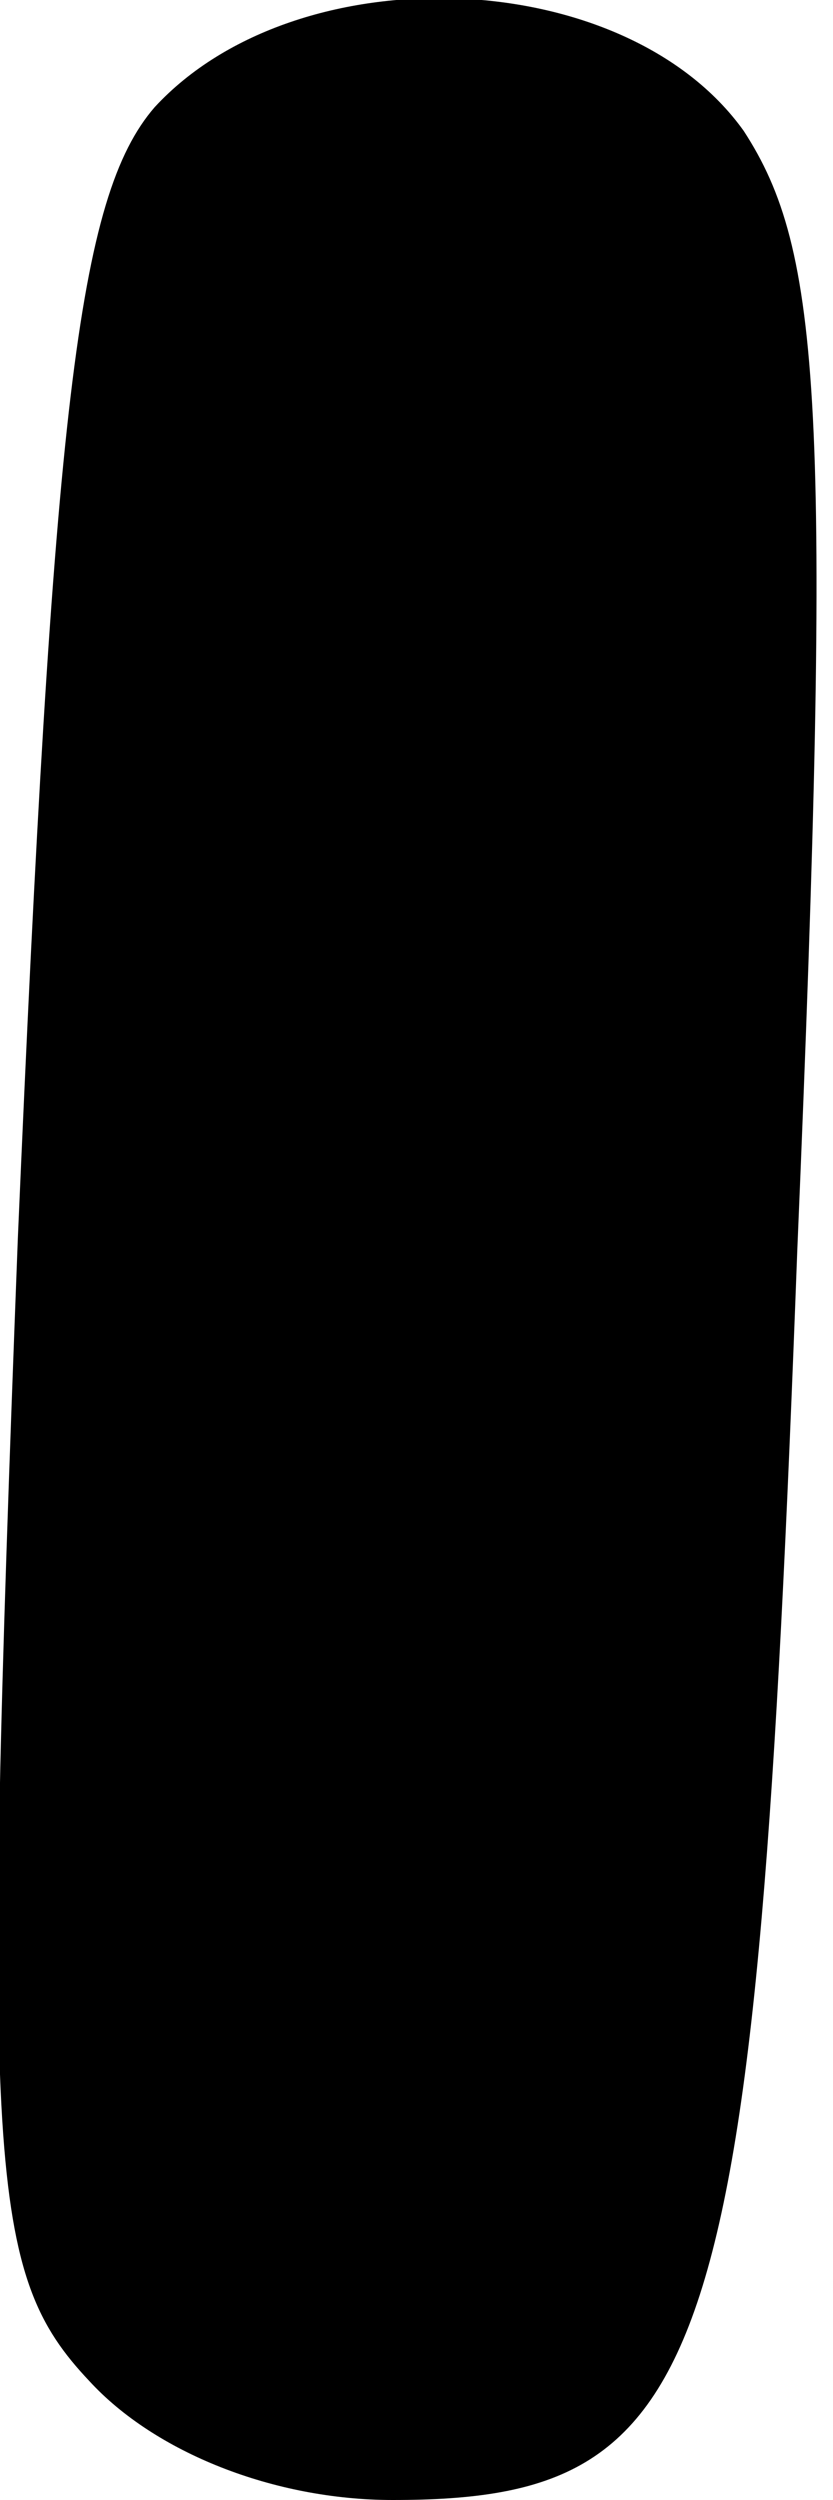 <?xml version="1.0" standalone="no"?>
<!DOCTYPE svg PUBLIC "-//W3C//DTD SVG 20010904//EN"
 "http://www.w3.org/TR/2001/REC-SVG-20010904/DTD/svg10.dtd">
<svg version="1.0" xmlns="http://www.w3.org/2000/svg"
 width="14pt" height="42pt" viewBox="0 0 14 42"
 preserveAspectRatio="xMidYMid meet">
<g transform="translate(0,42) scale(0.1,-0.1)"
fill="#000000" stroke="none">
<path fill="#000000" stroke="none" d="M26 402 c-13 -15 -17 -51 -23 -190 -6
-157 -5 -174 12 -192 11 -12 31 -20 51 -20 54 0 61 22 68 210 6 142 4 168 -9
188 -20 28 -75 30 -99 4z"/>
</g>
</svg>
